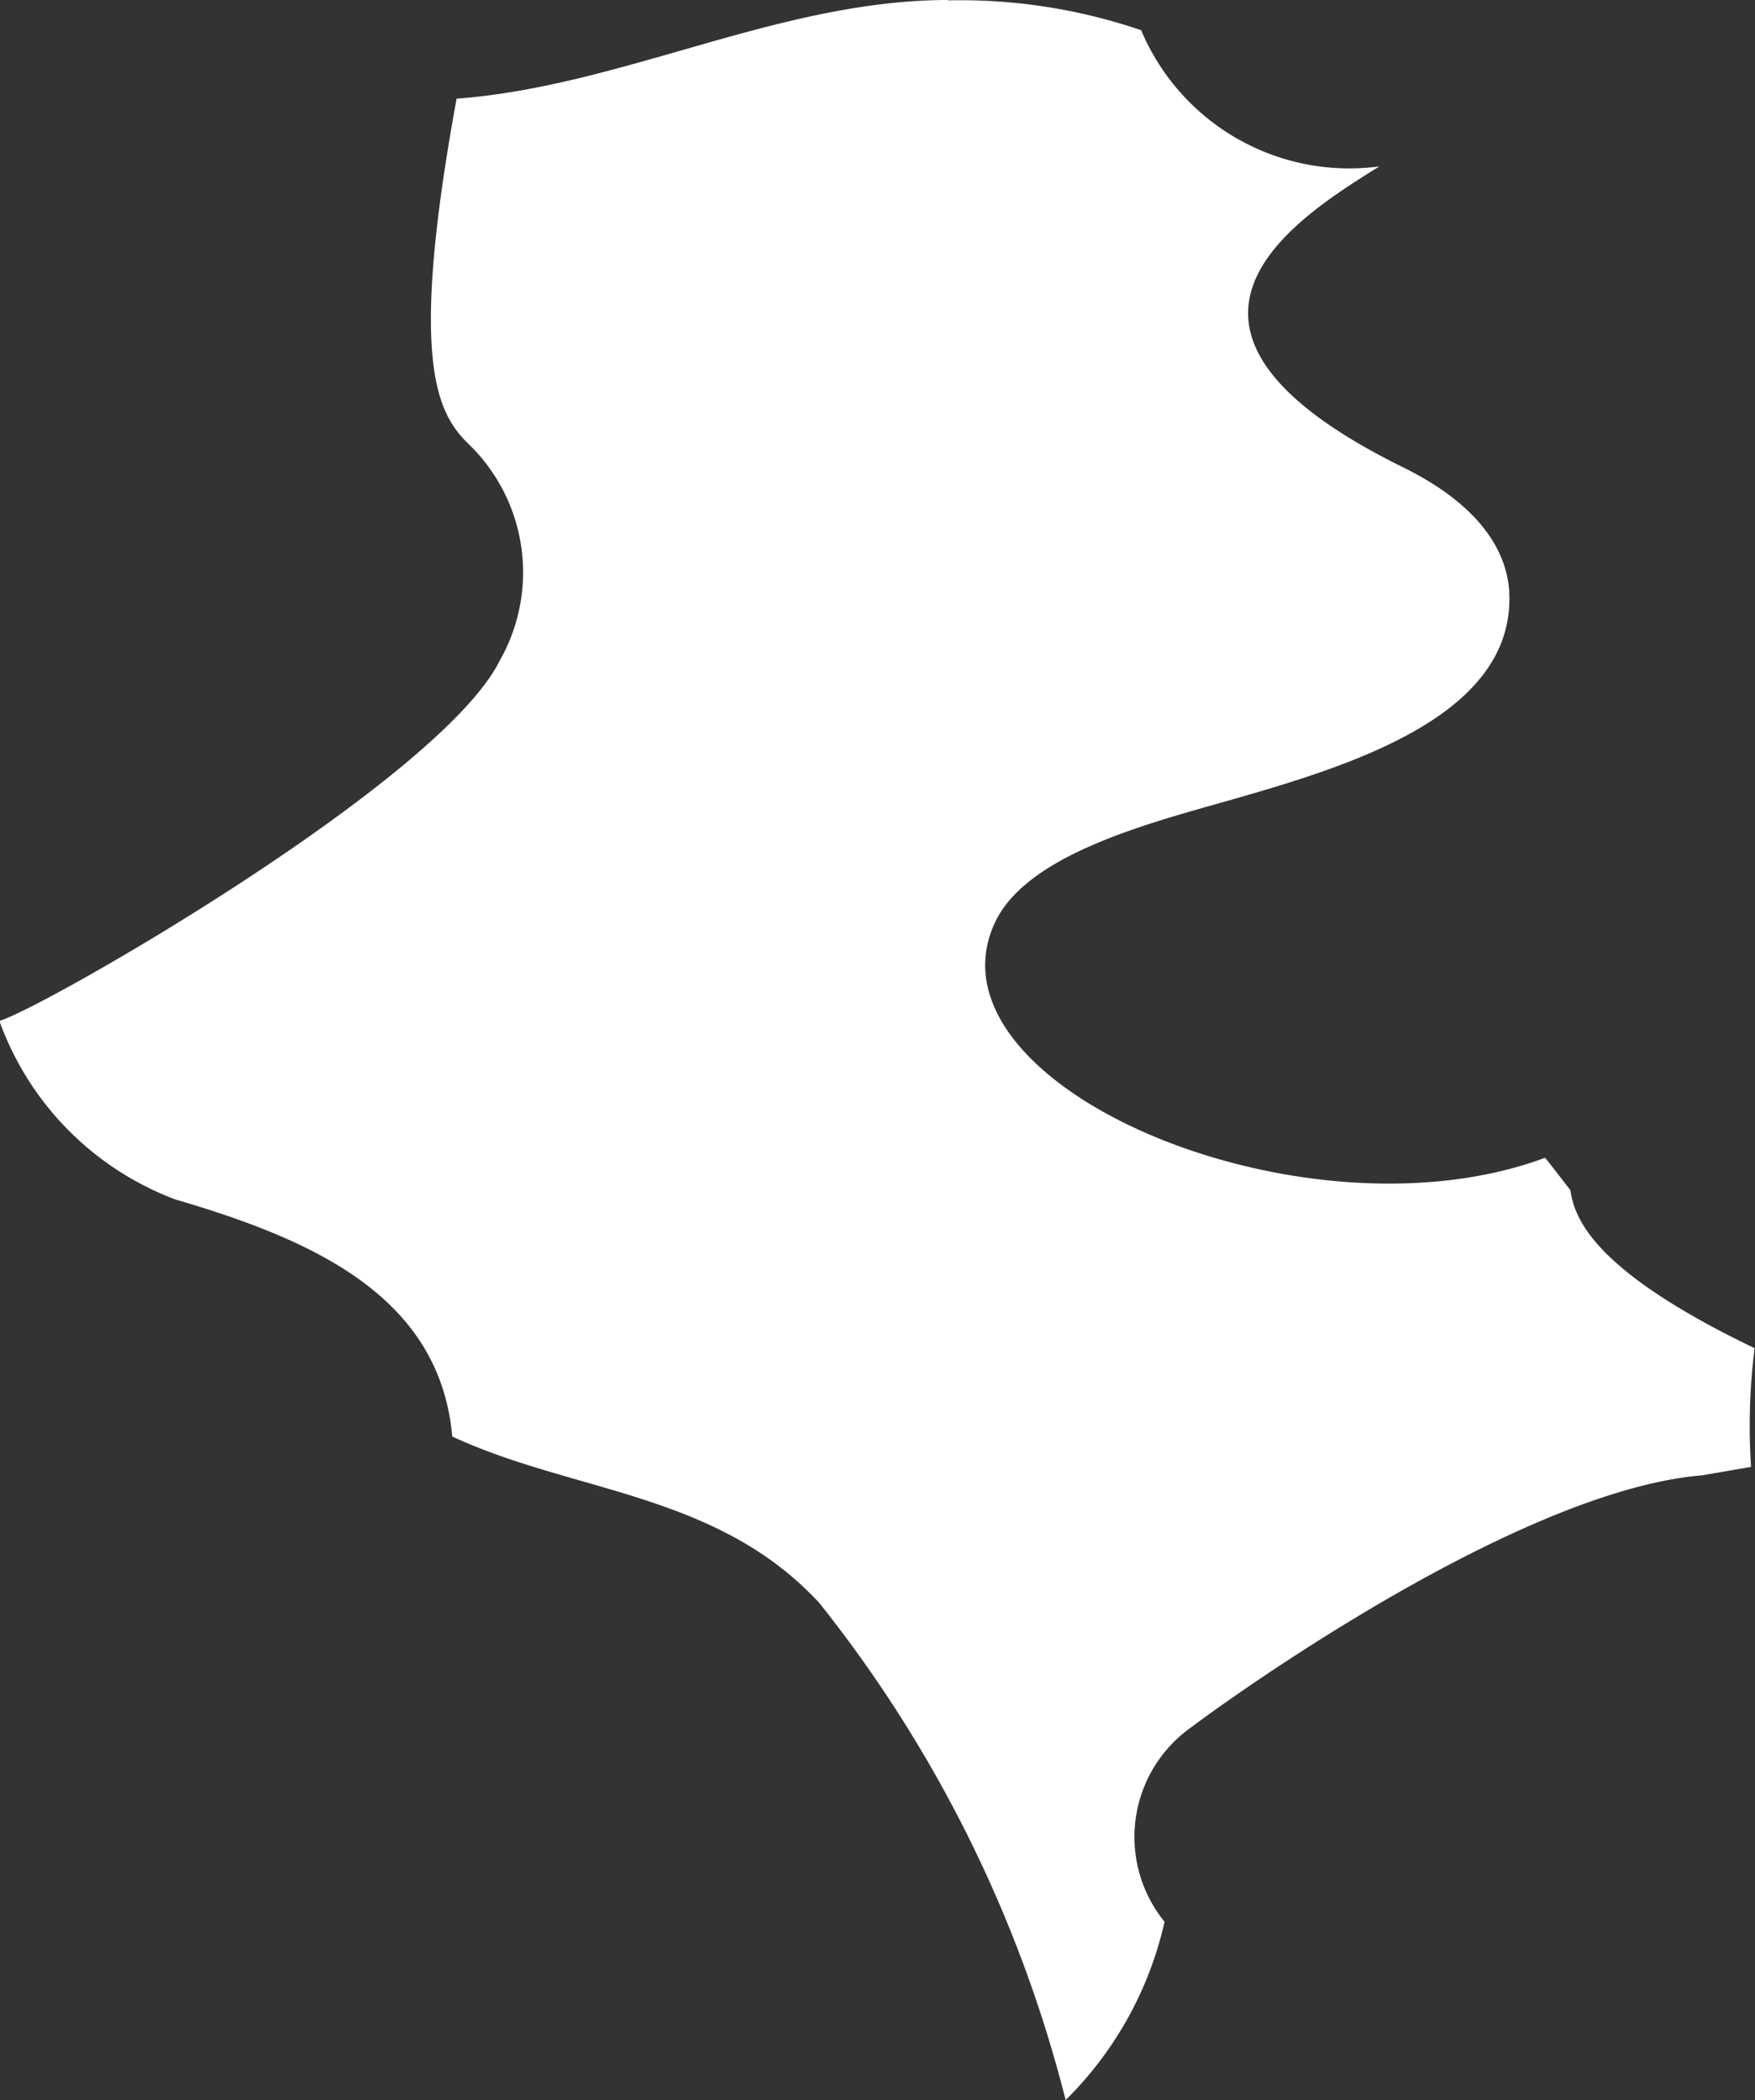 <svg xmlns="http://www.w3.org/2000/svg" xmlns:xlink="http://www.w3.org/1999/xlink" width="13.872" height="16.597" viewBox="0 0 13.872 16.597">
  <rect x="0" y="0" width="13.872" height="16.597" fill="#333333" stroke="none"/>
  <defs>
    <clipPath id="clip-path">
      <rect id="Rectangle_1591" data-name="Rectangle 1591" width="13.872" height="16.597" fill="#fff"/>
    </clipPath>
  </defs>
  <g id="Group_4477" data-name="Group 4477" clip-path="url(#clip-path)">
    <path id="Path_49583" data-name="Path 49583" d="M304.49,59.84c-1.338,0-2.567.68-3.887.78-.379,2.072-.158,2.487.1,2.734a1.41,1.41,0,0,1,.241,1.707c-.471.951-3.636,2.761-3.955,2.847a2.362,2.362,0,0,0,1.39,1.411c1.079.316,2.09.76,2.19,1.874.963.447,2.09.44,2.9,1.314a10.369,10.369,0,0,1,1.948,3.93,2.864,2.864,0,0,0,.782-1.409,1.062,1.062,0,0,1,.219-1.543c.022-.02,2.489-1.858,4.028-1.985l.389-.067a4.872,4.872,0,0,1,.028-.938c-1.234-.593-1.422-1-1.456-1.249-.06-.076-.138-.18-.2-.256-1.913.711-4.926-.565-4.355-1.845.229-.518,1.107-.767,1.749-.949,1-.282,2.363-.671,2.323-1.667-.012-.273-.168-.667-.848-1-2.226-1.1-.844-1.96-.179-2.374a1.785,1.785,0,0,1-1.883-1.076,4.413,4.413,0,0,0-1.53-.236" transform="translate(-296.994 -59.84)" fill="#fff"/>
  </g>
</svg>
